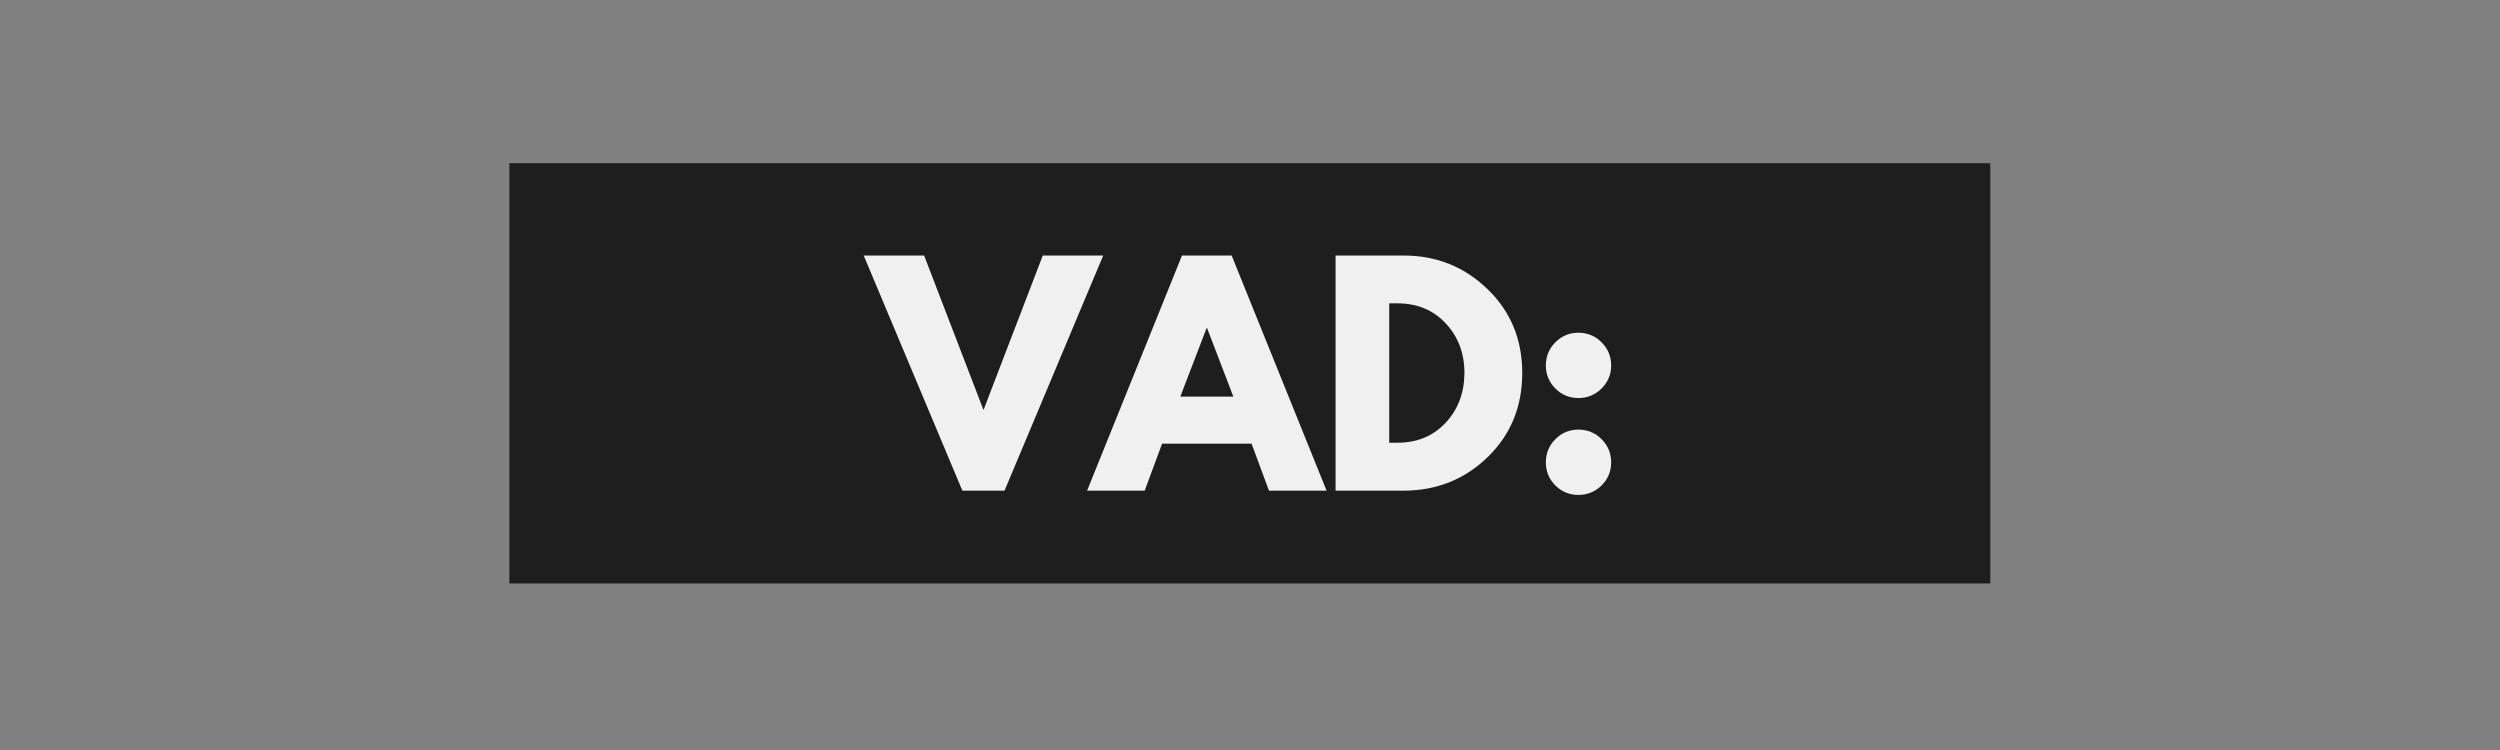 <svg xmlns="http://www.w3.org/2000/svg" xmlns:xlink="http://www.w3.org/1999/xlink" width="500" zoomAndPan="magnify" viewBox="0 0 375 112.5" height="150" preserveAspectRatio="xMidYMid meet" version="1.0"><rect x="0" y="0" width="375" height="112.5" fill="#808080" stroke="none"/><defs><filter x="0%" y="0%" width="100%" height="100%" id="e236c2ef1a"><feColorMatrix values="0 0 0 0 1 0 0 0 0 1 0 0 0 0 1 0 0 0 1 0" color-interpolation-filters="sRGB"/></filter><g/><clipPath id="30edafef7b"><path d="M 76.406 24.477 L 298.59 24.477 L 298.59 87.523 L 76.406 87.523 Z M 76.406 24.477 " clip-rule="nonzero"/></clipPath><mask id="54c1a86730"><g filter="url(#e236c2ef1a)"><rect x="-37.5" width="450" fill="#000000" y="-11.25" height="135" fill-opacity="0.93"/></g></mask><clipPath id="bcc3fd3de7"><rect x="0" width="118" y="0" height="54"/></clipPath></defs><g clip-path="url(#30edafef7b)"><path fill="#1e1e1e" d="M 76.406 24.477 L 298.543 24.477 L 298.543 87.523 L 76.406 87.523 Z M 76.406 24.477 " fill-opacity="1" fill-rule="nonzero"/></g><g mask="url(#54c1a86730)"><g transform="matrix(1, 0, 0, 1, 128, 35)"><g clip-path="url(#bcc3fd3de7)"><g fill="#ffffff" fill-opacity="1"><g transform="translate(2.76, 38.596)"><g><path d="M 13.594 0 L -1.203 -35.266 L 7.859 -35.266 L 16.766 -12.094 L 25.656 -35.266 L 34.719 -35.266 L 19.922 0 Z M 13.594 0 "/></g></g></g><g fill="#ffffff" fill-opacity="1"><g transform="translate(36.267, 38.596)"><g><path d="M 20.484 -35.266 L 34.719 0 L 26.078 0 L 23.469 -7.047 L 10.047 -7.047 L 7.438 0 L -1.203 0 L 13.031 -35.266 Z M 20.734 -14.109 L 16.797 -24.375 L 16.719 -24.375 L 12.781 -14.109 Z M 20.734 -14.109 "/></g></g></g><g fill="#ffffff" fill-opacity="1"><g transform="translate(69.775, 38.596)"><g><path d="M 2.562 -35.266 L 12.781 -35.266 C 17.688 -35.266 21.875 -33.586 25.344 -30.234 C 28.82 -26.891 30.562 -22.695 30.562 -17.656 C 30.562 -12.582 28.828 -8.367 25.359 -5.016 C 21.898 -1.672 17.707 0 12.781 0 L 2.562 0 Z M 10.609 -7.188 L 11.844 -7.188 C 14.781 -7.188 17.18 -8.176 19.047 -10.156 C 20.91 -12.133 21.859 -14.617 21.891 -17.609 C 21.891 -20.609 20.953 -23.102 19.078 -25.094 C 17.211 -27.094 14.801 -28.094 11.844 -28.094 L 10.609 -28.094 Z M 10.609 -7.188 "/></g></g></g><g fill="#ffffff" fill-opacity="1"><g transform="translate(101.316, 38.596)"><g><path d="M 7.438 -23.688 C 8.801 -23.688 9.961 -23.207 10.922 -22.25 C 11.879 -21.289 12.359 -20.129 12.359 -18.766 C 12.359 -17.43 11.879 -16.285 10.922 -15.328 C 9.961 -14.367 8.801 -13.891 7.438 -13.891 C 6.094 -13.891 4.941 -14.367 3.984 -15.328 C 3.035 -16.285 2.562 -17.43 2.562 -18.766 C 2.562 -20.129 3.035 -21.289 3.984 -22.25 C 4.941 -23.207 6.094 -23.688 7.438 -23.688 Z M 7.438 -9.156 C 8.801 -9.156 9.961 -8.676 10.922 -7.719 C 11.879 -6.758 12.359 -5.598 12.359 -4.234 C 12.359 -2.891 11.879 -1.738 10.922 -0.781 C 9.961 0.164 8.801 0.641 7.438 0.641 C 6.094 0.641 4.941 0.164 3.984 -0.781 C 3.035 -1.738 2.562 -2.891 2.562 -4.234 C 2.562 -5.598 3.035 -6.758 3.984 -7.719 C 4.941 -8.676 6.094 -9.156 7.438 -9.156 Z M 7.438 -9.156 "/></g></g></g></g></g></g></svg>